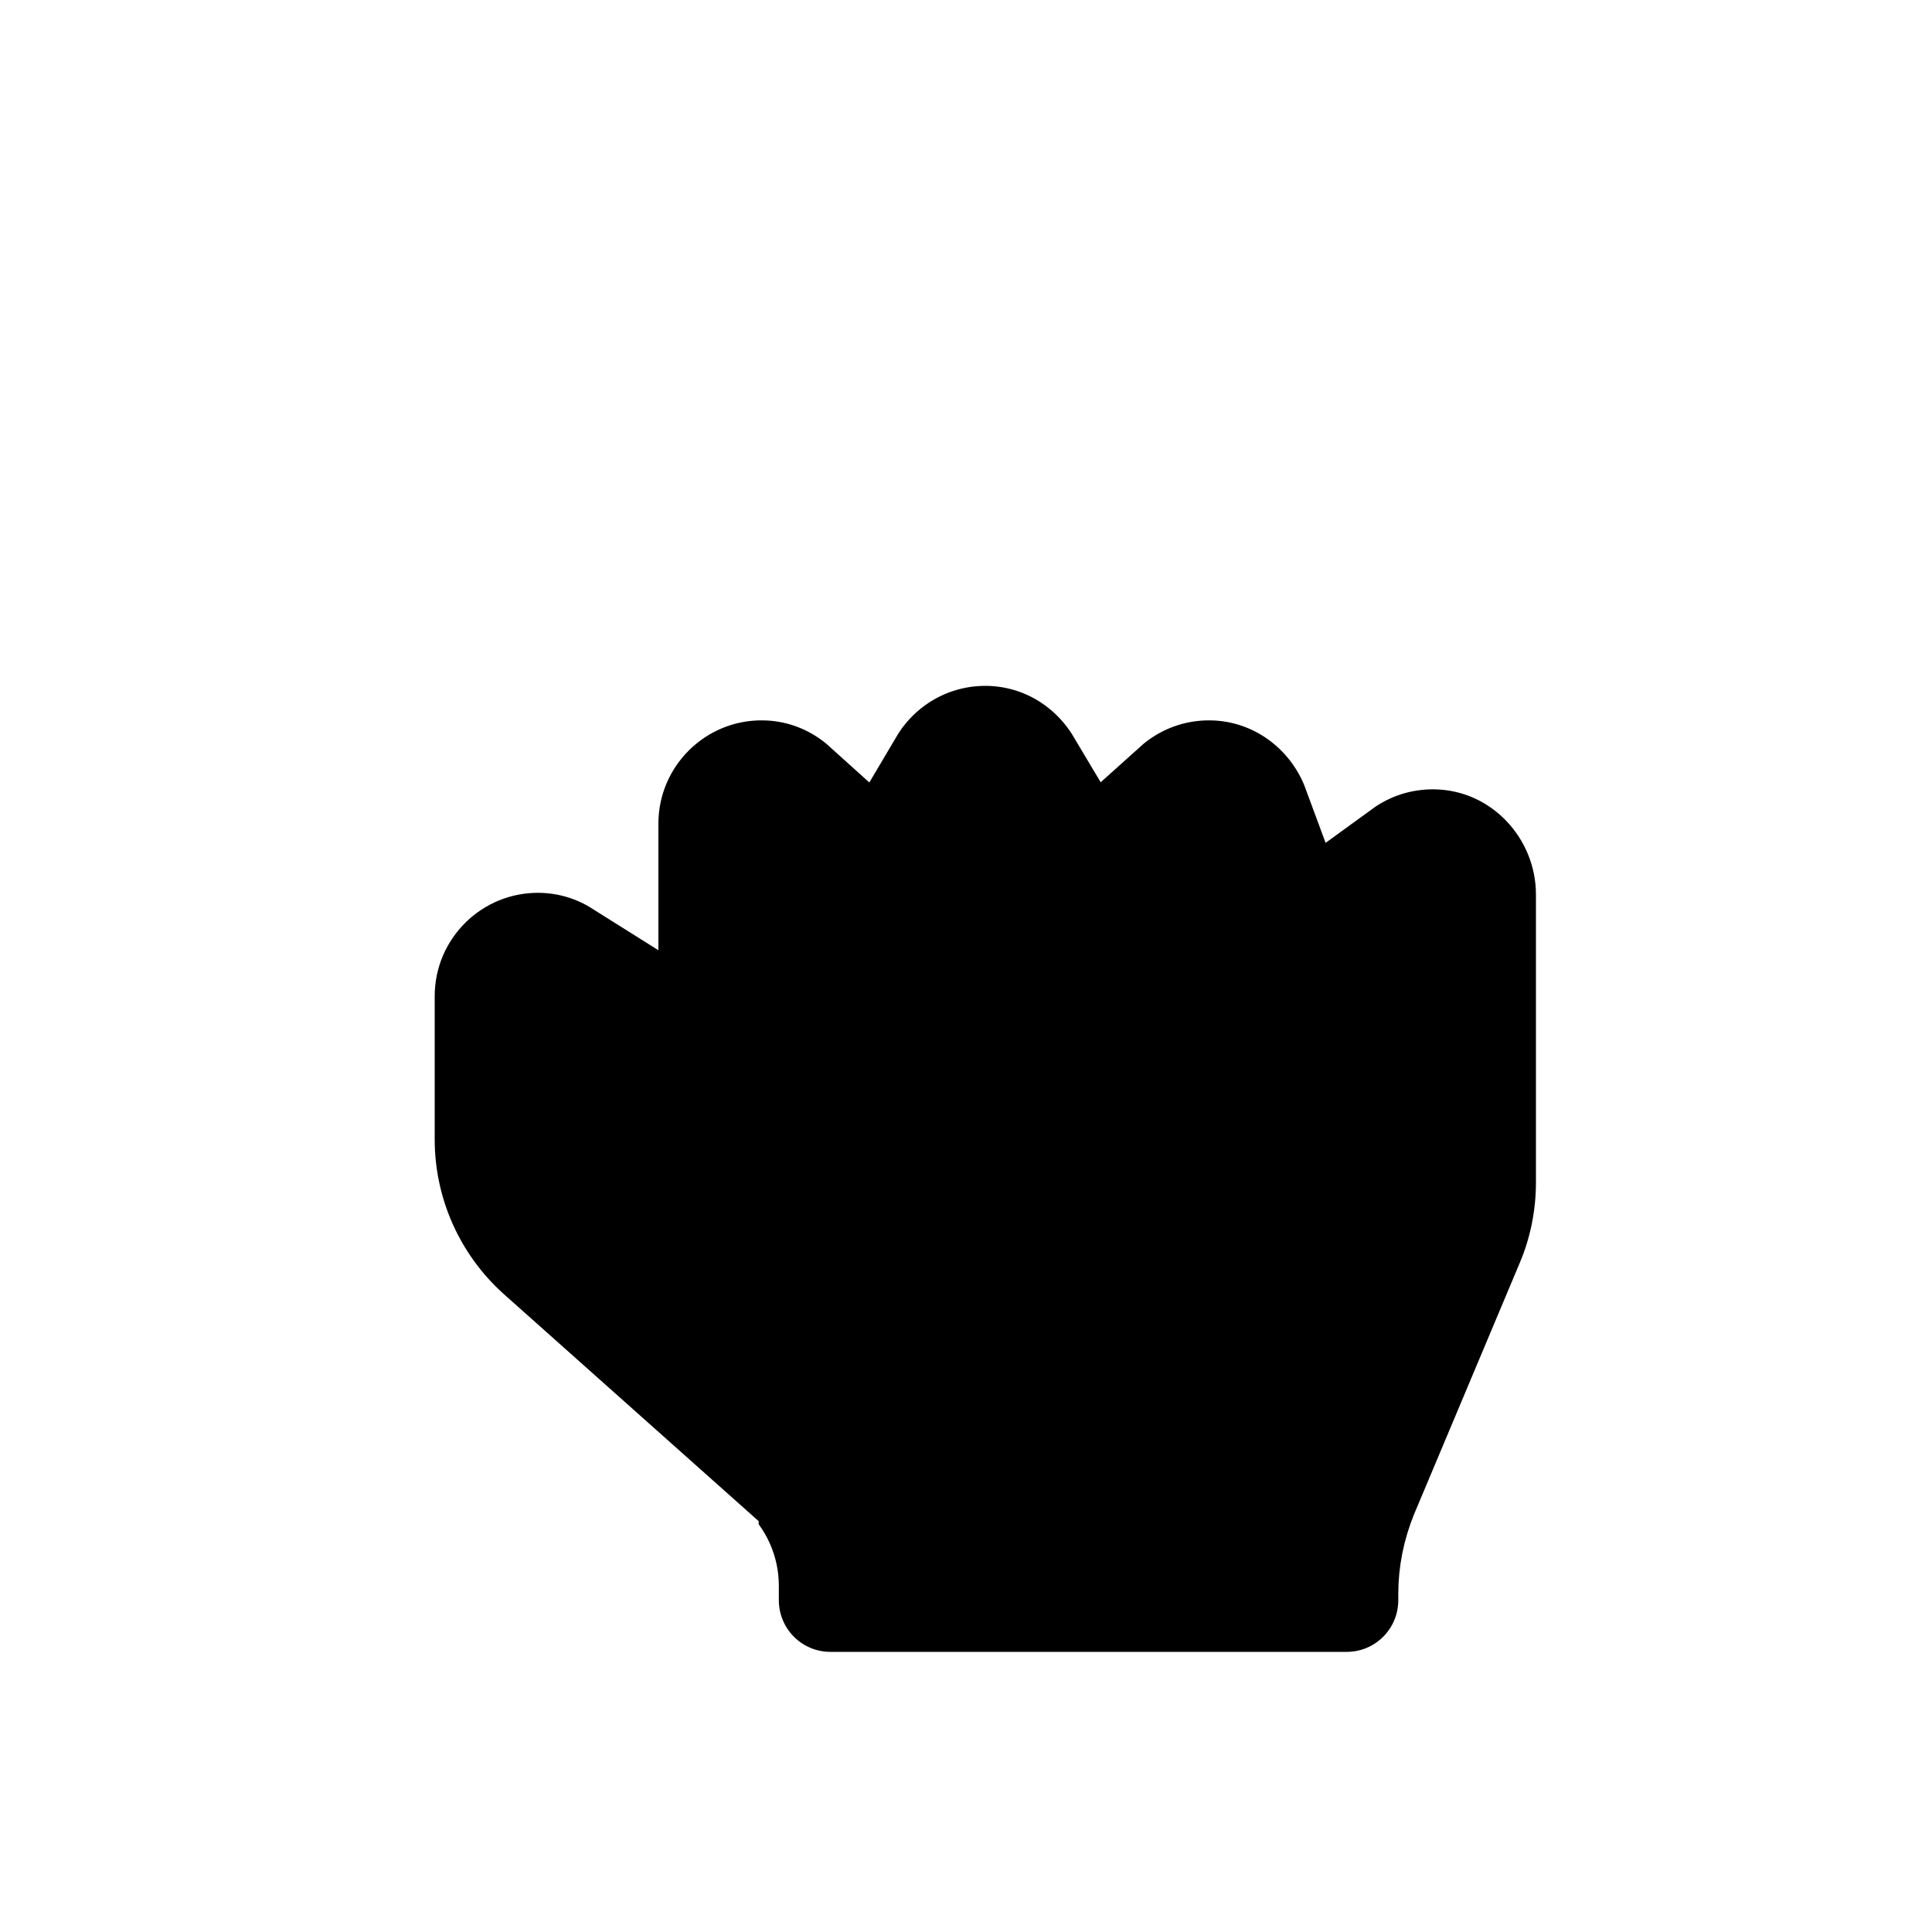 <svg
	width="200"
	height="200"
	viewBox="0 0 200 200"
	fill="none"
	xmlns="http://www.w3.org/2000/svg"
>
<g filter="url(#filter0_d)">
<path
			d="M139.389 76.113C137.285 70.408 131.913 66.196 125.42 66.073L125.411 66.072L125.401 66.072C121.4 66.013 117.749 67.497 115.004 69.968C112.409 65.612 107.734 62.606 102.264 62.502L102.255 62.502L102.245 62.502C96.574 62.417 91.606 65.434 88.924 69.969C86.322 67.617 82.907 66.145 79.108 66.073L79.098 66.072L79.089 66.072C70.582 65.945 63.656 72.798 63.656 81.284V86.222C61.423 84.818 58.795 83.98 55.951 83.926L55.942 83.925L55.933 83.925C47.426 83.799 40.5 90.651 40.5 99.136V113.954C40.5 121.351 43.652 128.395 49.169 133.331L49.176 133.337L74.041 155.492C74.041 155.493 74.042 155.493 74.043 155.494C75.361 156.673 76.125 158.377 76.125 160.149V161.644C76.125 167.088 80.513 171.5 85.969 171.5H139.406C144.862 171.5 149.25 167.088 149.25 161.644V160.997C149.25 158.75 149.705 156.504 150.573 154.405C150.574 154.402 150.576 154.399 150.577 154.395L161.475 128.472C161.475 128.471 161.475 128.47 161.476 128.469C162.83 125.265 163.5 121.834 163.5 118.395V88.603C163.5 80.391 156.987 73.342 148.559 73.213L148.491 77.713L148.558 73.213C145.128 73.162 141.955 74.246 139.389 76.113ZM102.178 67.001V67.001V67.001Z"
			fill="black"
			stroke="white"
			stroke-width="9"
		/>
</g>
<defs>
<filter
			id="filter0_d"
			x="26"
			y="52"
			width="152"
			height="138"
			filterUnits="userSpaceOnUse"
			color-interpolation-filters="sRGB"
		>
<feFlood flood-opacity="0" result="BackgroundImageFix" />
<feColorMatrix
				in="SourceAlpha"
				type="matrix"
				values="0 0 0 0 0 0 0 0 0 0 0 0 0 0 0 0 0 0 127 0"
			/>
<feOffset dy="4" />
<feGaussianBlur stdDeviation="5" />
<feColorMatrix
				type="matrix"
				values="0 0 0 0 0 0 0 0 0 0 0 0 0 0 0 0 0 0 0.25 0"
			/>
<feBlend mode="normal" in2="BackgroundImageFix" result="effect1_dropShadow" />
<feBlend
				mode="normal"
				in="SourceGraphic"
				in2="effect1_dropShadow"
				result="shape"
			/>
</filter>
</defs>
</svg>
